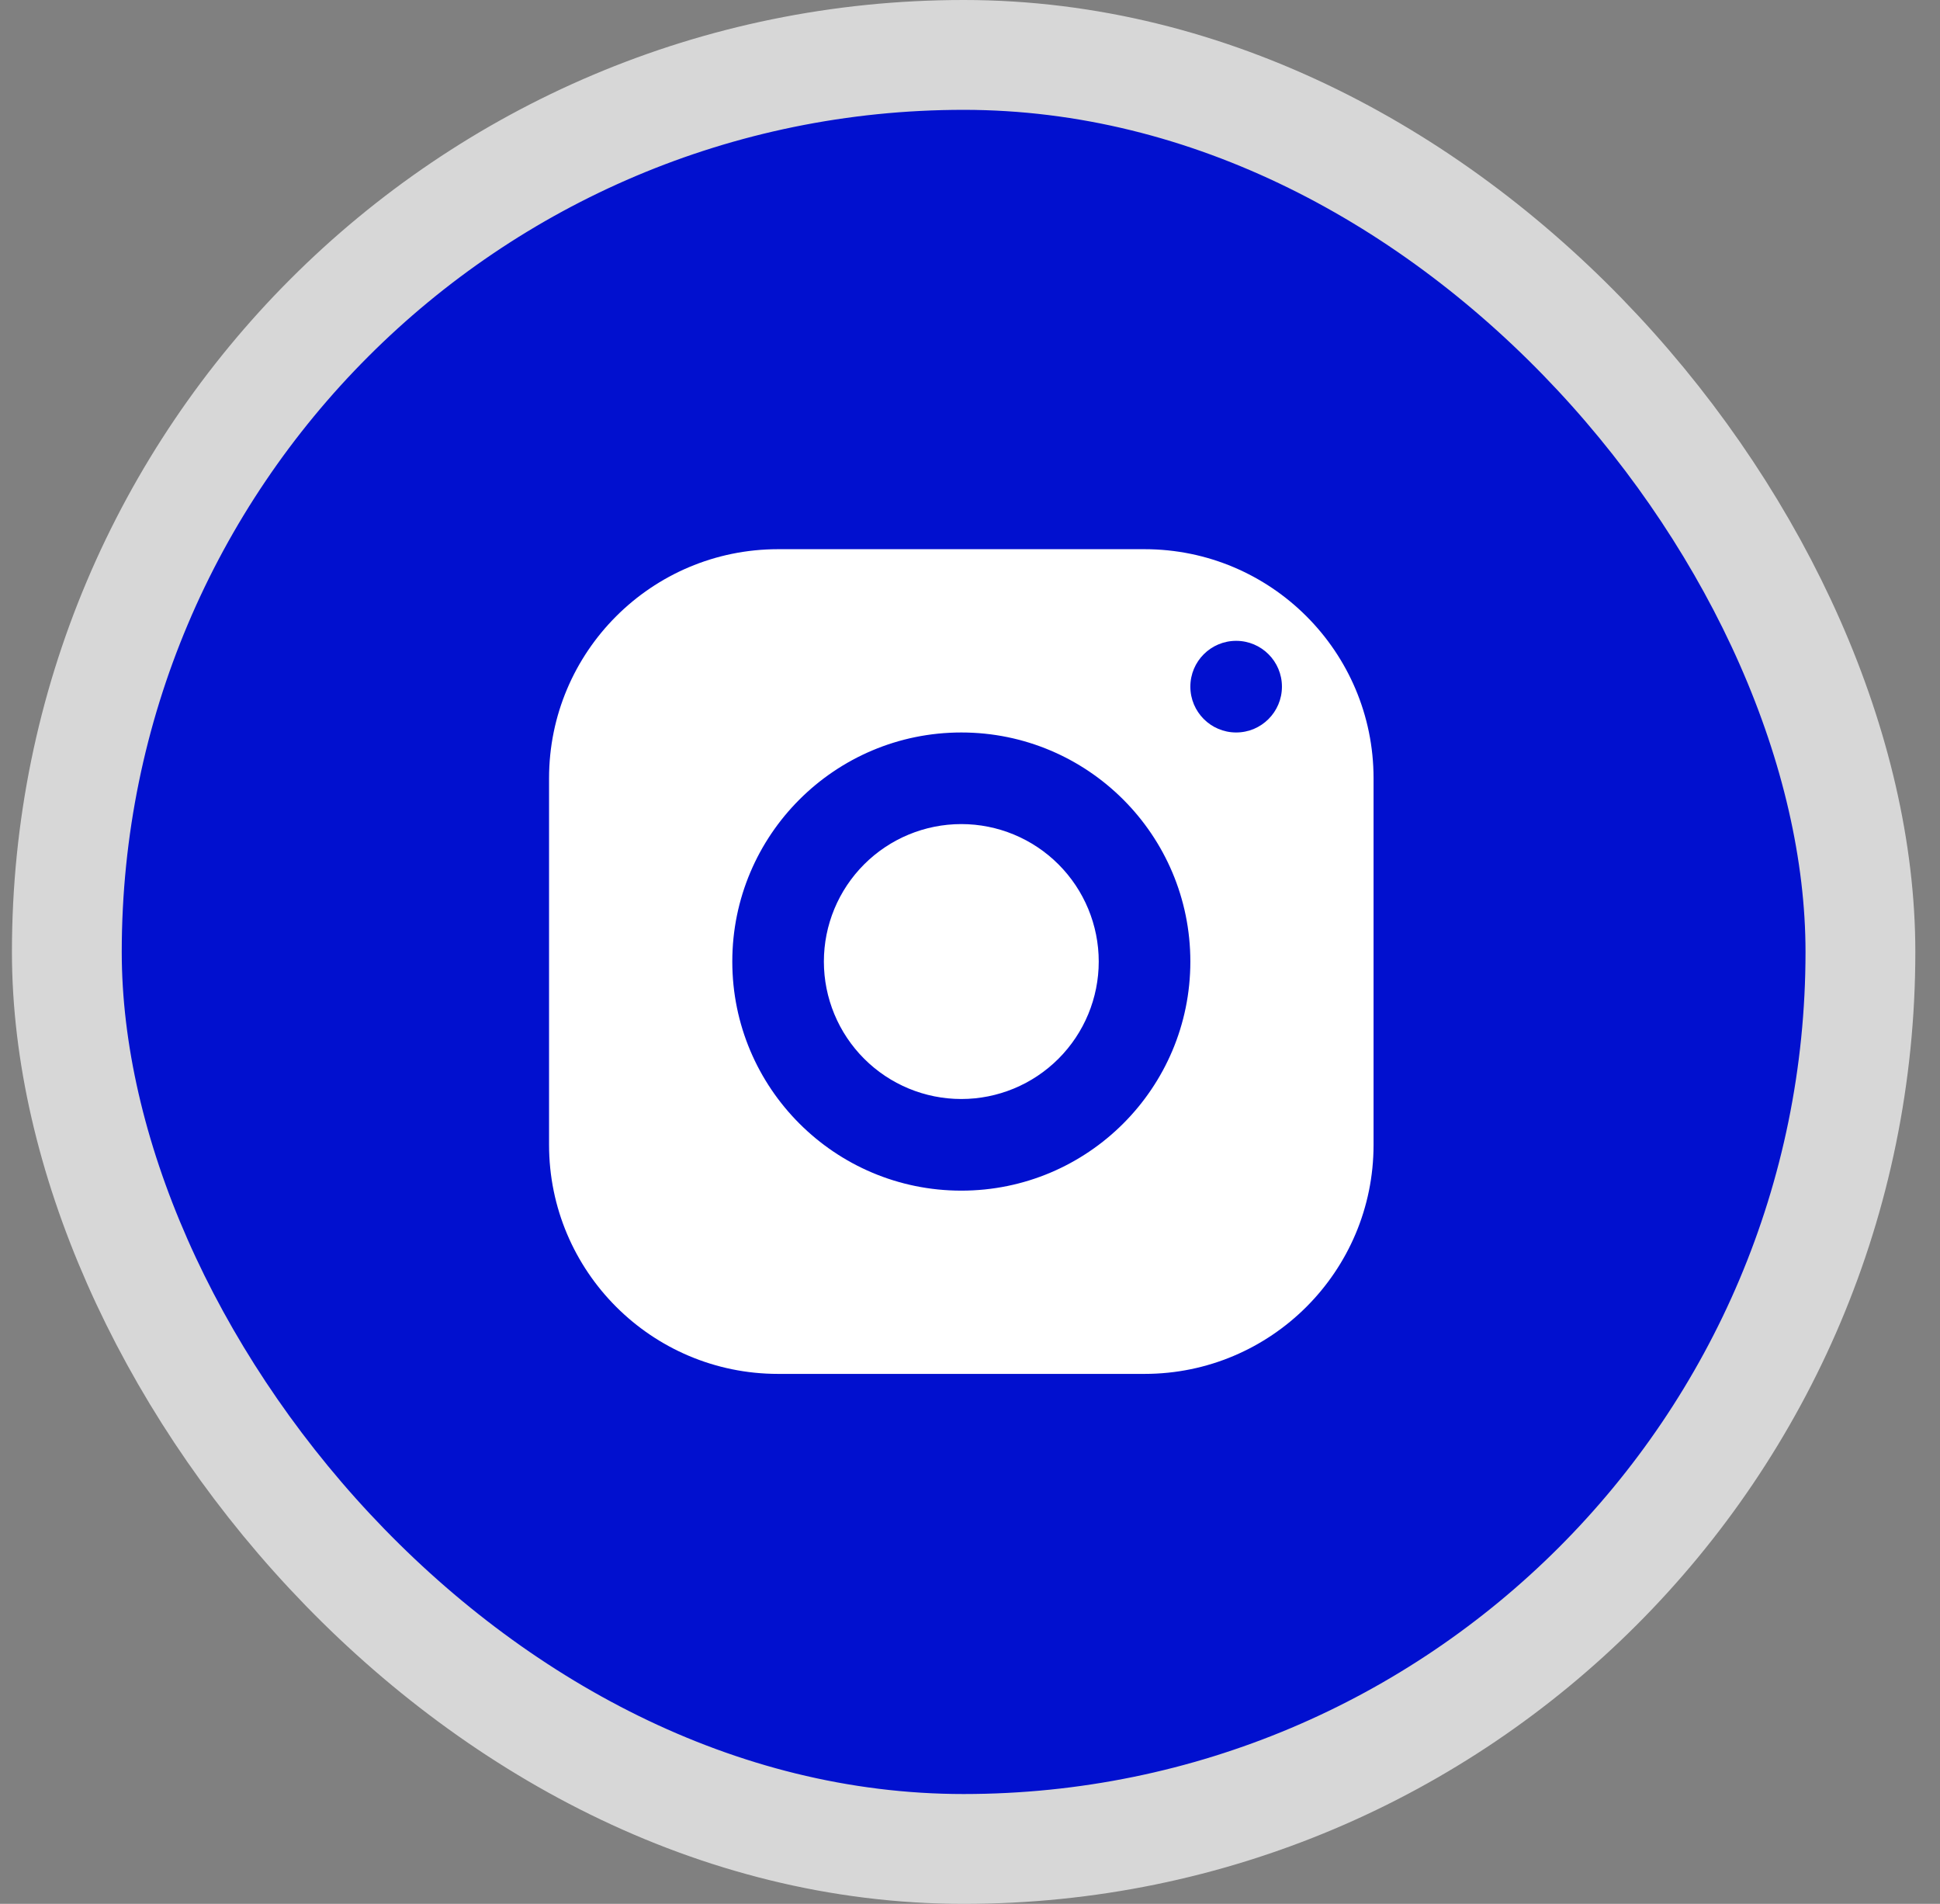 <svg width="53" height="52" viewBox="0 0 53 52" fill="none" xmlns="http://www.w3.org/2000/svg">
<rect x="0" y="0" width="53" height="52" fill="#808080" stroke="none"/>
<rect x="1.826" y="1.5" width="49" height="49" rx="24.5" fill="#0110CF"/>
<rect x="1.826" y="1.5" width="49" height="49" rx="24.5" stroke="#D7D7D7" stroke-width="3"/>
<path d="M21.257 15C17.802 15 15 17.802 15 21.257V31.268C15 34.723 17.802 37.525 21.257 37.525H31.268C34.723 37.525 37.525 34.723 37.525 31.268V21.257C37.525 17.802 34.723 15 31.268 15H21.257ZM33.771 17.503C34.462 17.503 35.022 18.063 35.022 18.754C35.022 19.445 34.462 20.006 33.771 20.006C33.08 20.006 32.52 19.445 32.52 18.754C32.52 18.063 33.08 17.503 33.771 17.503ZM26.263 20.006C29.718 20.006 32.52 22.808 32.52 26.263C32.52 29.718 29.718 32.52 26.263 32.52C22.808 32.52 20.006 29.718 20.006 26.263C20.006 22.808 22.808 20.006 26.263 20.006ZM26.263 22.508C25.267 22.508 24.312 22.904 23.608 23.608C22.904 24.312 22.508 25.267 22.508 26.263C22.508 27.258 22.904 28.213 23.608 28.917C24.312 29.621 25.267 30.017 26.263 30.017C27.258 30.017 28.213 29.621 28.917 28.917C29.621 28.213 30.017 27.258 30.017 26.263C30.017 25.267 29.621 24.312 28.917 23.608C28.213 22.904 27.258 22.508 26.263 22.508Z" fill="white"/>
</svg>
